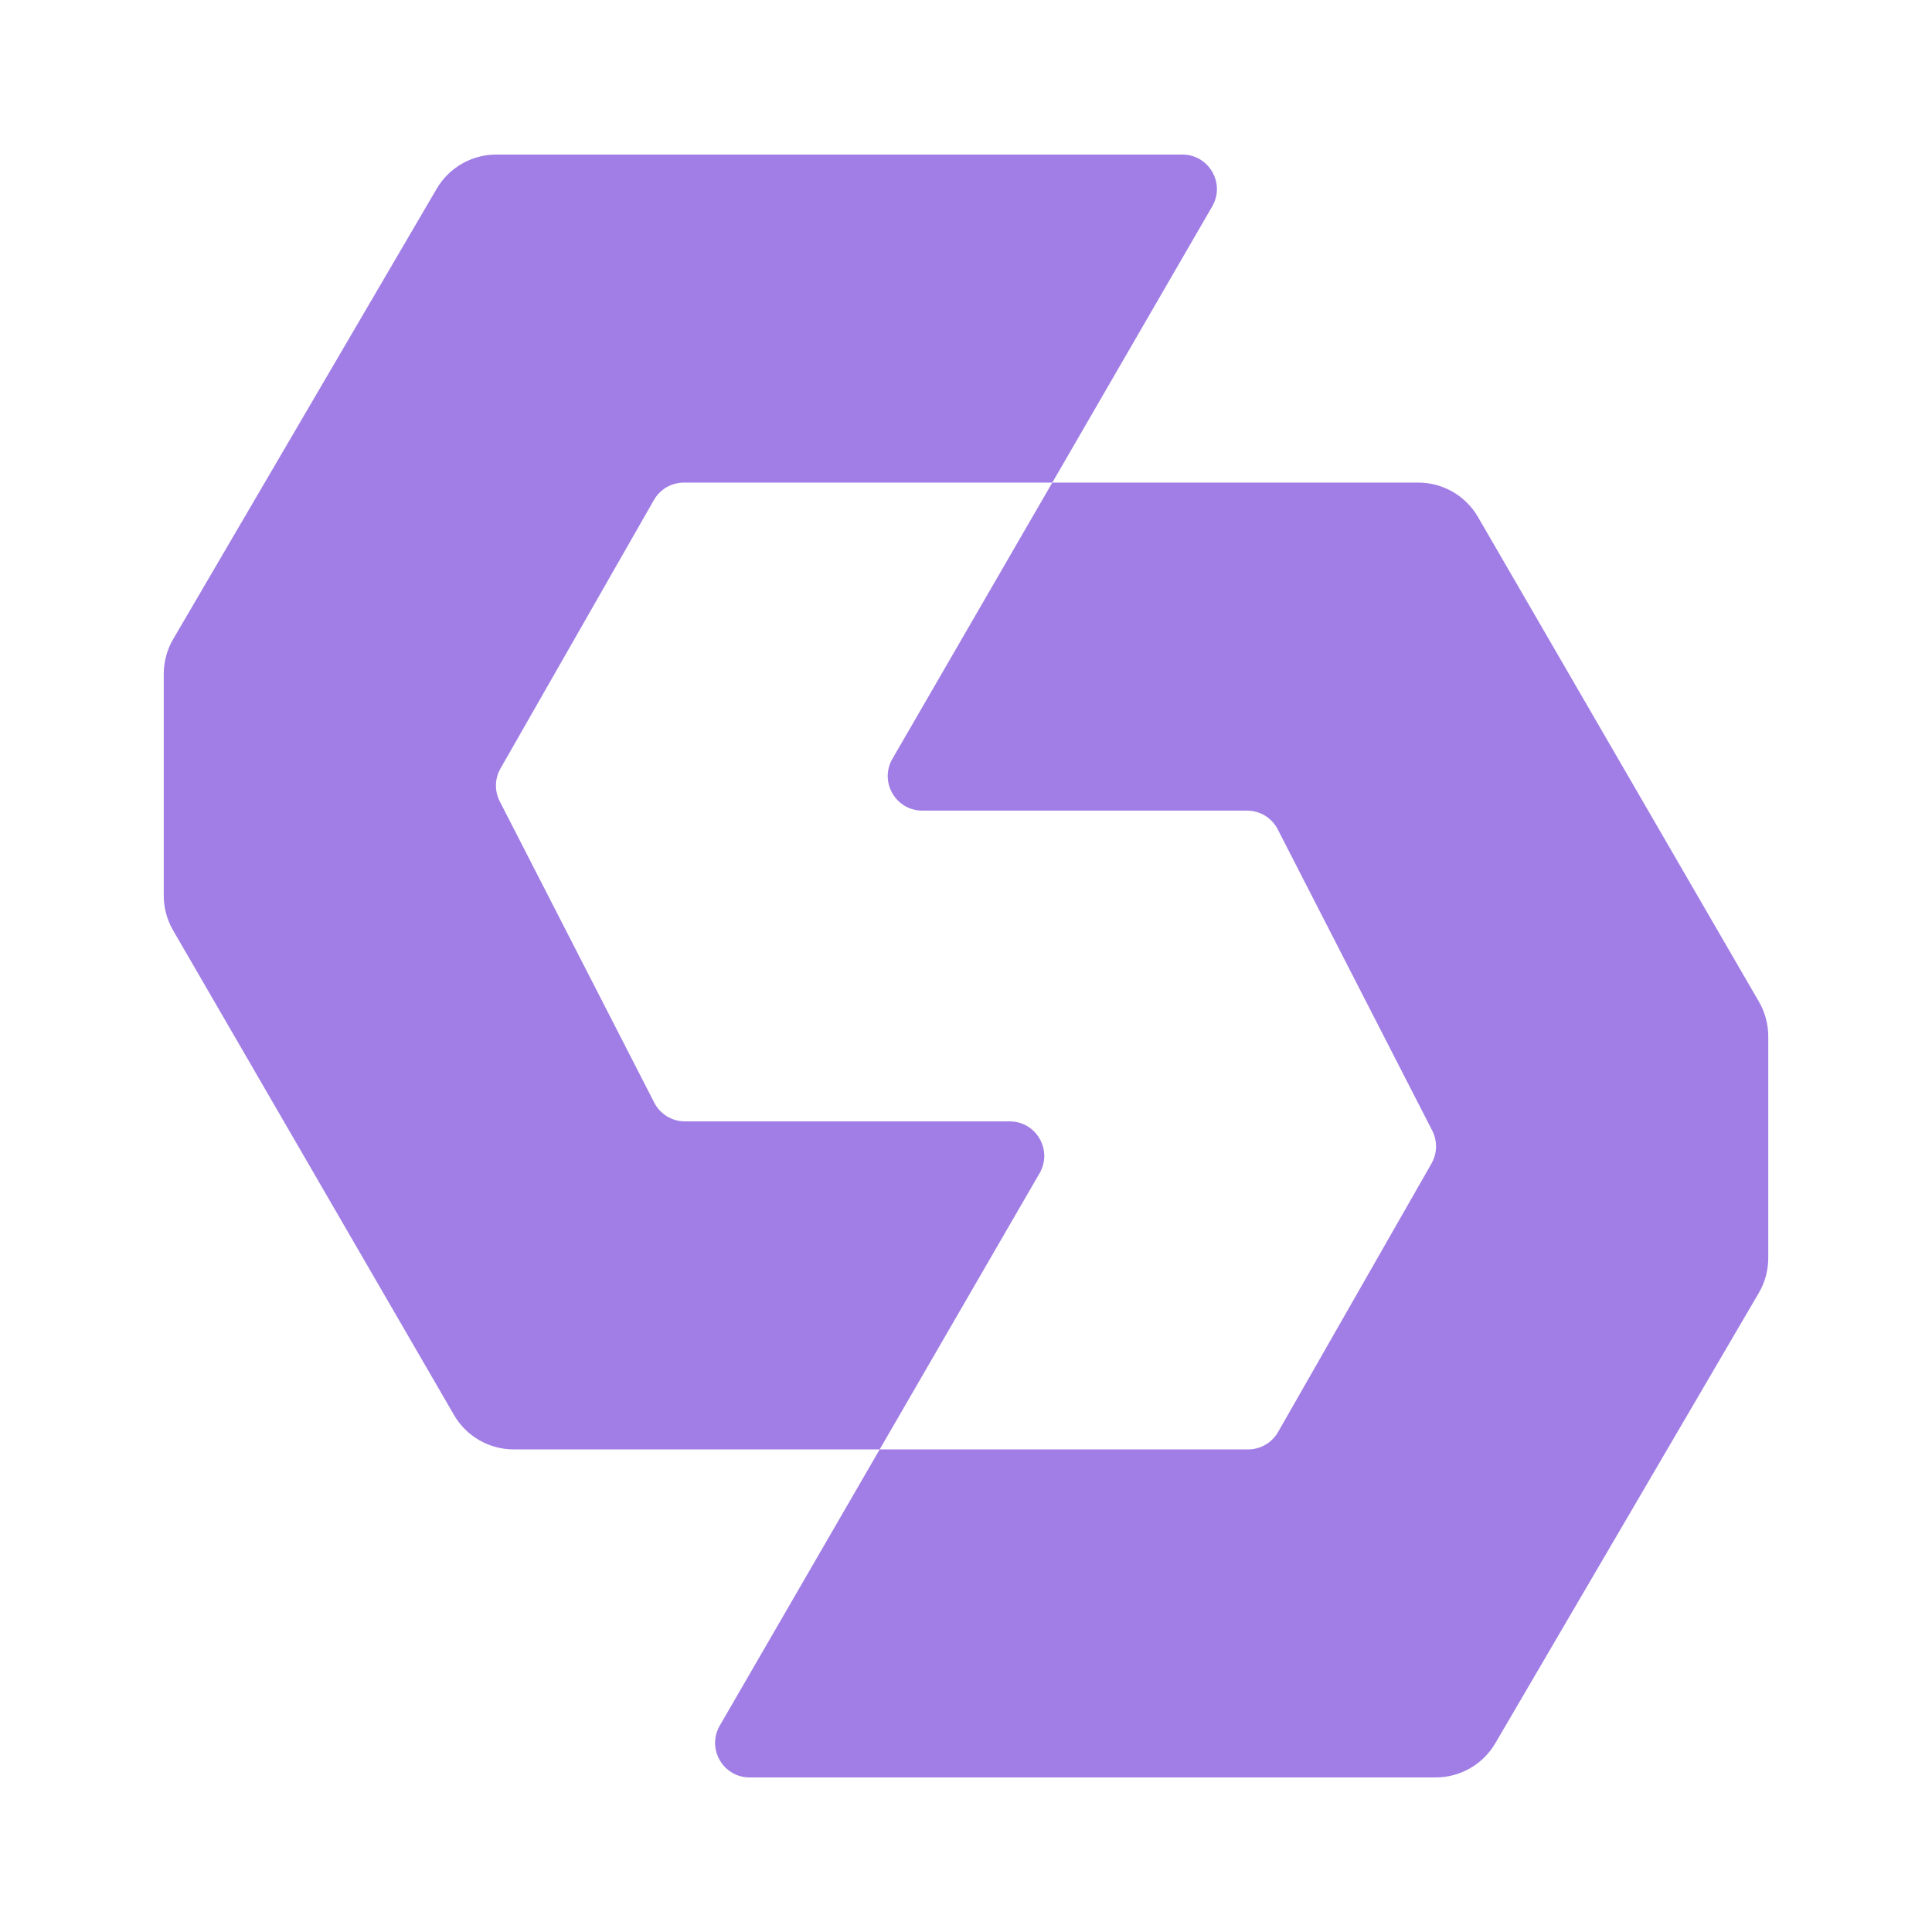 <svg width="150" height="150" viewBox="0 0 150 150" fill="none" xmlns="http://www.w3.org/2000/svg">
<path d="M69.287 58.912C68.252 60.699 69.542 62.936 71.607 62.936H96.819C97.825 62.936 98.746 63.499 99.205 64.394L111.199 87.782C111.612 88.588 111.59 89.549 111.141 90.335L99.229 111.181C98.752 112.016 97.864 112.532 96.901 112.532H68.298L55.883 133.976C54.848 135.763 56.138 138 58.203 138H111.467C113.372 138 115.133 136.99 116.095 135.346L136.553 100.382C137.034 99.561 137.287 98.626 137.287 97.674V80.463C137.287 79.519 137.038 78.591 136.564 77.774L114.751 40.141C113.792 38.486 112.025 37.468 110.112 37.468H81.701L69.287 58.912Z" fill="#A17EE5"/>
<path d="M80.713 91.088C81.747 89.301 80.458 87.064 78.392 87.064H53.18C52.175 87.064 51.254 86.501 50.795 85.606L38.801 62.218C38.387 61.412 38.409 60.451 38.858 59.665L50.77 38.819C51.248 37.984 52.136 37.468 53.098 37.468H81.702L94.117 16.024C95.151 14.237 93.862 12 91.797 12H38.532C36.627 12 34.866 13.01 33.904 14.654L13.447 49.618C12.966 50.44 12.713 51.374 12.713 52.326V69.537C12.713 70.481 12.962 71.409 13.435 72.226L35.248 109.859C36.207 111.513 37.975 112.532 39.887 112.532H68.298L80.713 91.088Z" fill="#A17EE5"/>
</svg>
